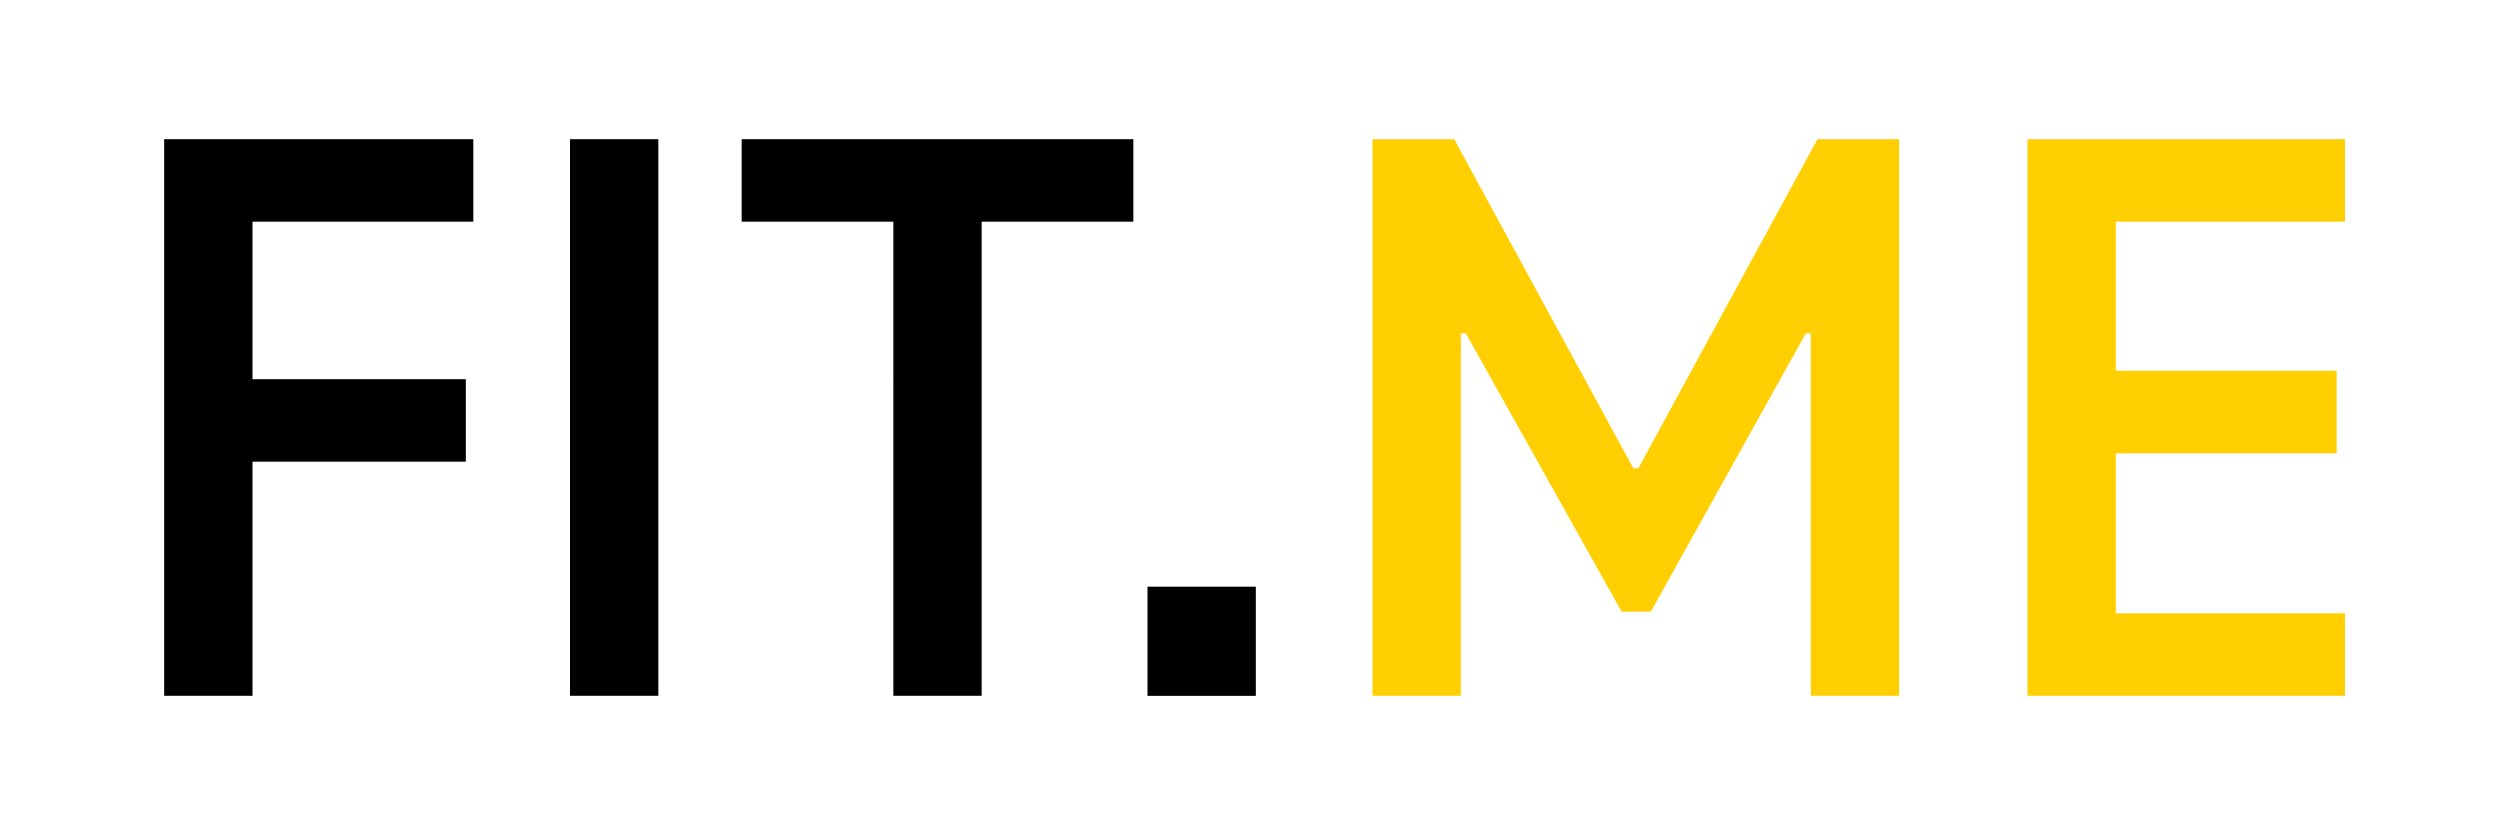 <svg xmlns="http://www.w3.org/2000/svg" width="100%" height="100%" viewBox="0 0 300 100">
  <path
    id="FIT."
    fill="#000"
    d="M56.8,26.6V16.7H19.7V83.5H30.3V55.4H55.9V45.5H30.3V26.6H56.8ZM68.4,83.5H79V16.7H68.4V83.5ZM89,26.6h18.2V83.5h10.6V26.6H136V16.7H89v9.9Zm48.7,56.9h13V70.4h-13V83.5Z"
  />
  <path
    id="ME"
    fill="#ffcf01"
    d="M218.1,16.7L196.6,56.2H196L174.5,16.7h-9.8V83.5h10.6V40h0.6l18.7,33.4h3.5L216.7,40h0.6V83.5h10.6V16.7h-9.8Zm63.3,9.9V16.7H243.3V83.5h38.1V73.6H253.9V54.4h26.5V44.5H253.9V26.6h27.5Z"
  />
</svg>